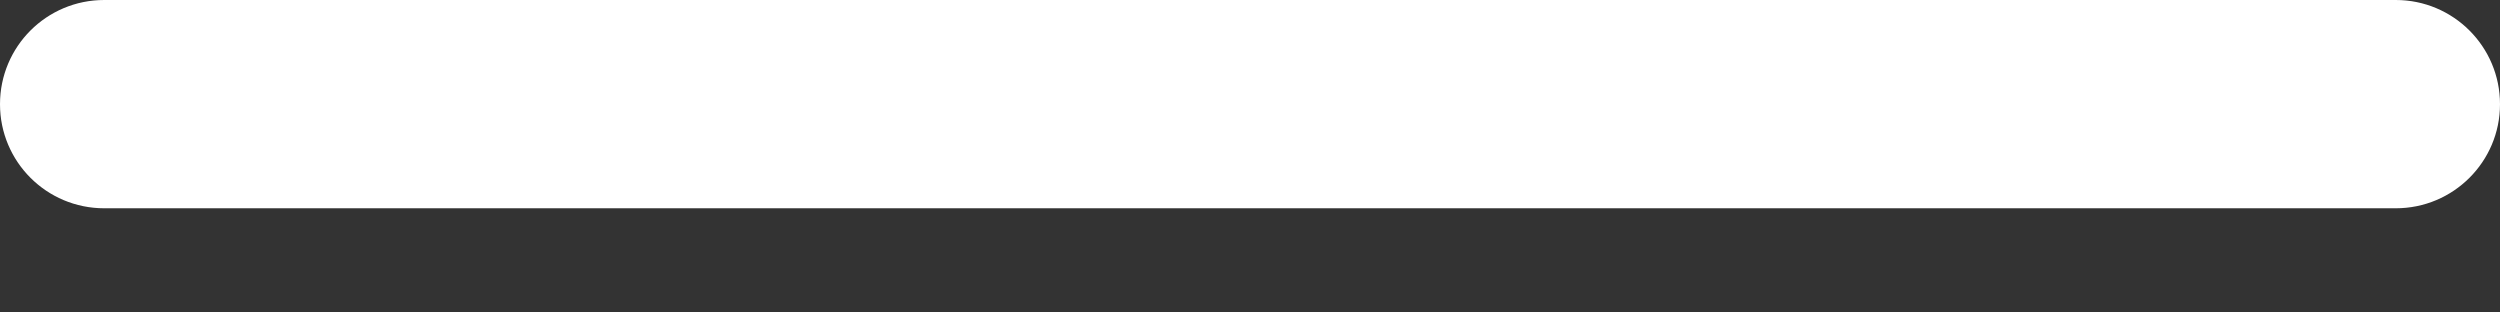 <svg width="16" height="2" viewBox="0 0 16 2" fill="none" xmlns="http://www.w3.org/2000/svg">
<rect x="0" y="0" width="16" height="2" fill="#333333" stroke="none"/>
<path d="M15.333 0H0.667C0.298 0 0 0.298 0 0.667C0 1.035 0.298 1.333 0.667 1.333H15.333C15.701 1.333 16 1.035 16 0.667C16 0.298 15.701 0 15.333 0Z" fill="white"/>
</svg>
